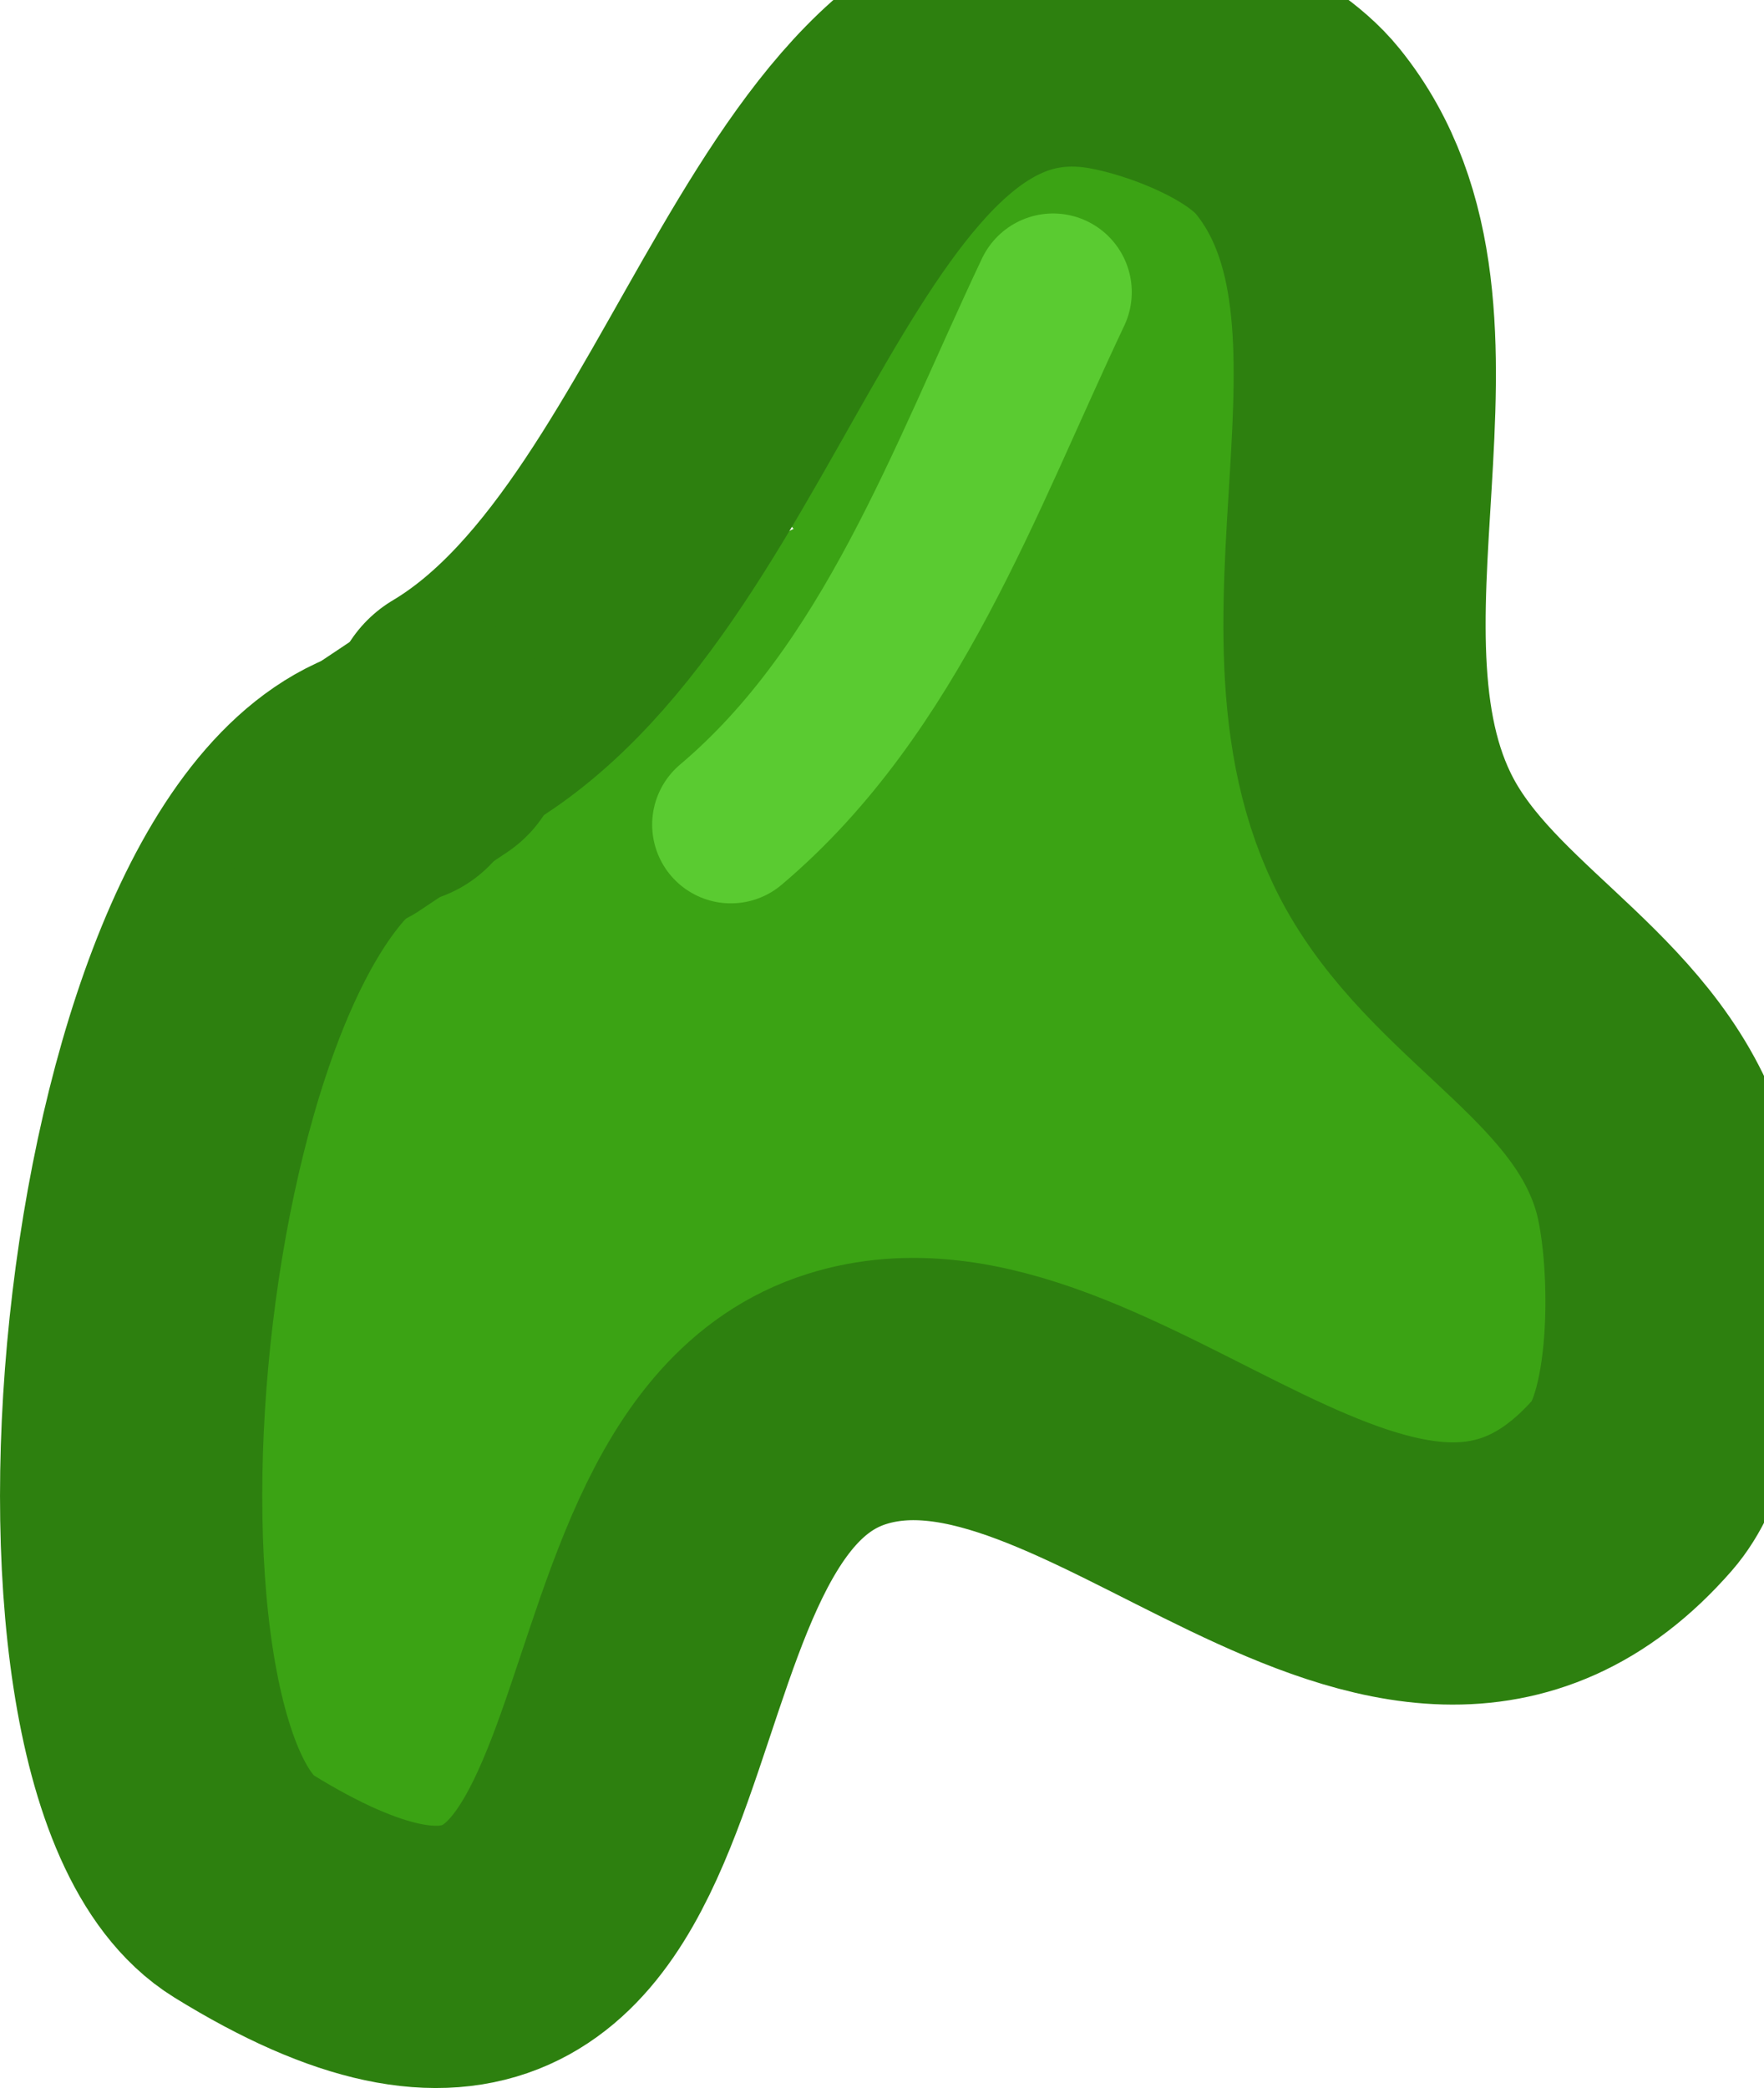 <svg version="1.1" xmlns="http://www.w3.org/2000/svg" xmlns:xlink="http://www.w3.org/1999/xlink" width="16.816" height="19.904" viewBox="0,0,16.816,19.904"><g transform="translate(-232.927,-170.403)"><g data-paper-data="{&quot;isPaintingLayer&quot;:true}" fill-rule="nonzero" stroke-linejoin="miter" stroke-miterlimit="10" stroke-dasharray="" stroke-dashoffset="0" style="mix-blend-mode: normal"><path d="" fill="none" stroke="#f25c30" stroke-width="2" stroke-linecap="round"/><path d="M246.941,179.431c0.424,1.063 2.35,1.775 1.695,3.401c-1.414,3.509 -5.041,-0.264 -8.786,0.818c-1.246,0.36 0.027,4.704 -3.134,4.388c-2.985,-0.298 -2.975,-6.702 -1.388,-8.9c0.308,-0.426 4.219,-3.246 5.164,-3.694c-0.39,-0.441 -0.627,-1.021 -0.627,-1.656c0,-0.875 0.449,-1.644 1.129,-2.091c1.082,-1.425 2.054,-1.048 2.894,0.109c0.534,0.411 0.897,1.033 0.965,1.742c0.945,2.1 1.655,4.802 2.087,5.884z" fill="#3ba314" stroke="none" stroke-width="0.5" stroke-linecap="butt"/><path d="M236.705,177.775c-2.547,0.637 -3.414,9.398 -1.458,10.606c4.471,2.762 3.037,-3.78 5.748,-4.641c2.416,-0.767 5.257,3.377 7.497,0.816c0.516,-0.59 0.481,-2.251 0.282,-2.944c-0.394,-1.371 -1.803,-1.961 -2.473,-3.112c-1.168,-2.01 0.43,-5.076 -1.004,-6.847c-0.37,-0.457 -1.222,-0.782 -1.771,-0.878c-2.914,-0.51 -3.606,4.873 -6.214,6.424" fill="none" stroke="#2d800f" stroke-width="2.5" stroke-linecap="round"/><path d="M237.066,177.488c-0.277,0.185 -0.555,0.37 -0.832,0.555" fill="none" stroke="#2d800f" stroke-width="2.5" stroke-linecap="round"/><path d="M242.966,173.188c-0.842,1.778 -1.545,3.786 -3.072,5.076" fill="none" stroke="#5acb31" stroke-width="1.5" stroke-linecap="round"/></g></g></svg><!--rotationCenter:7.072898605023511:9.597014999999999-->